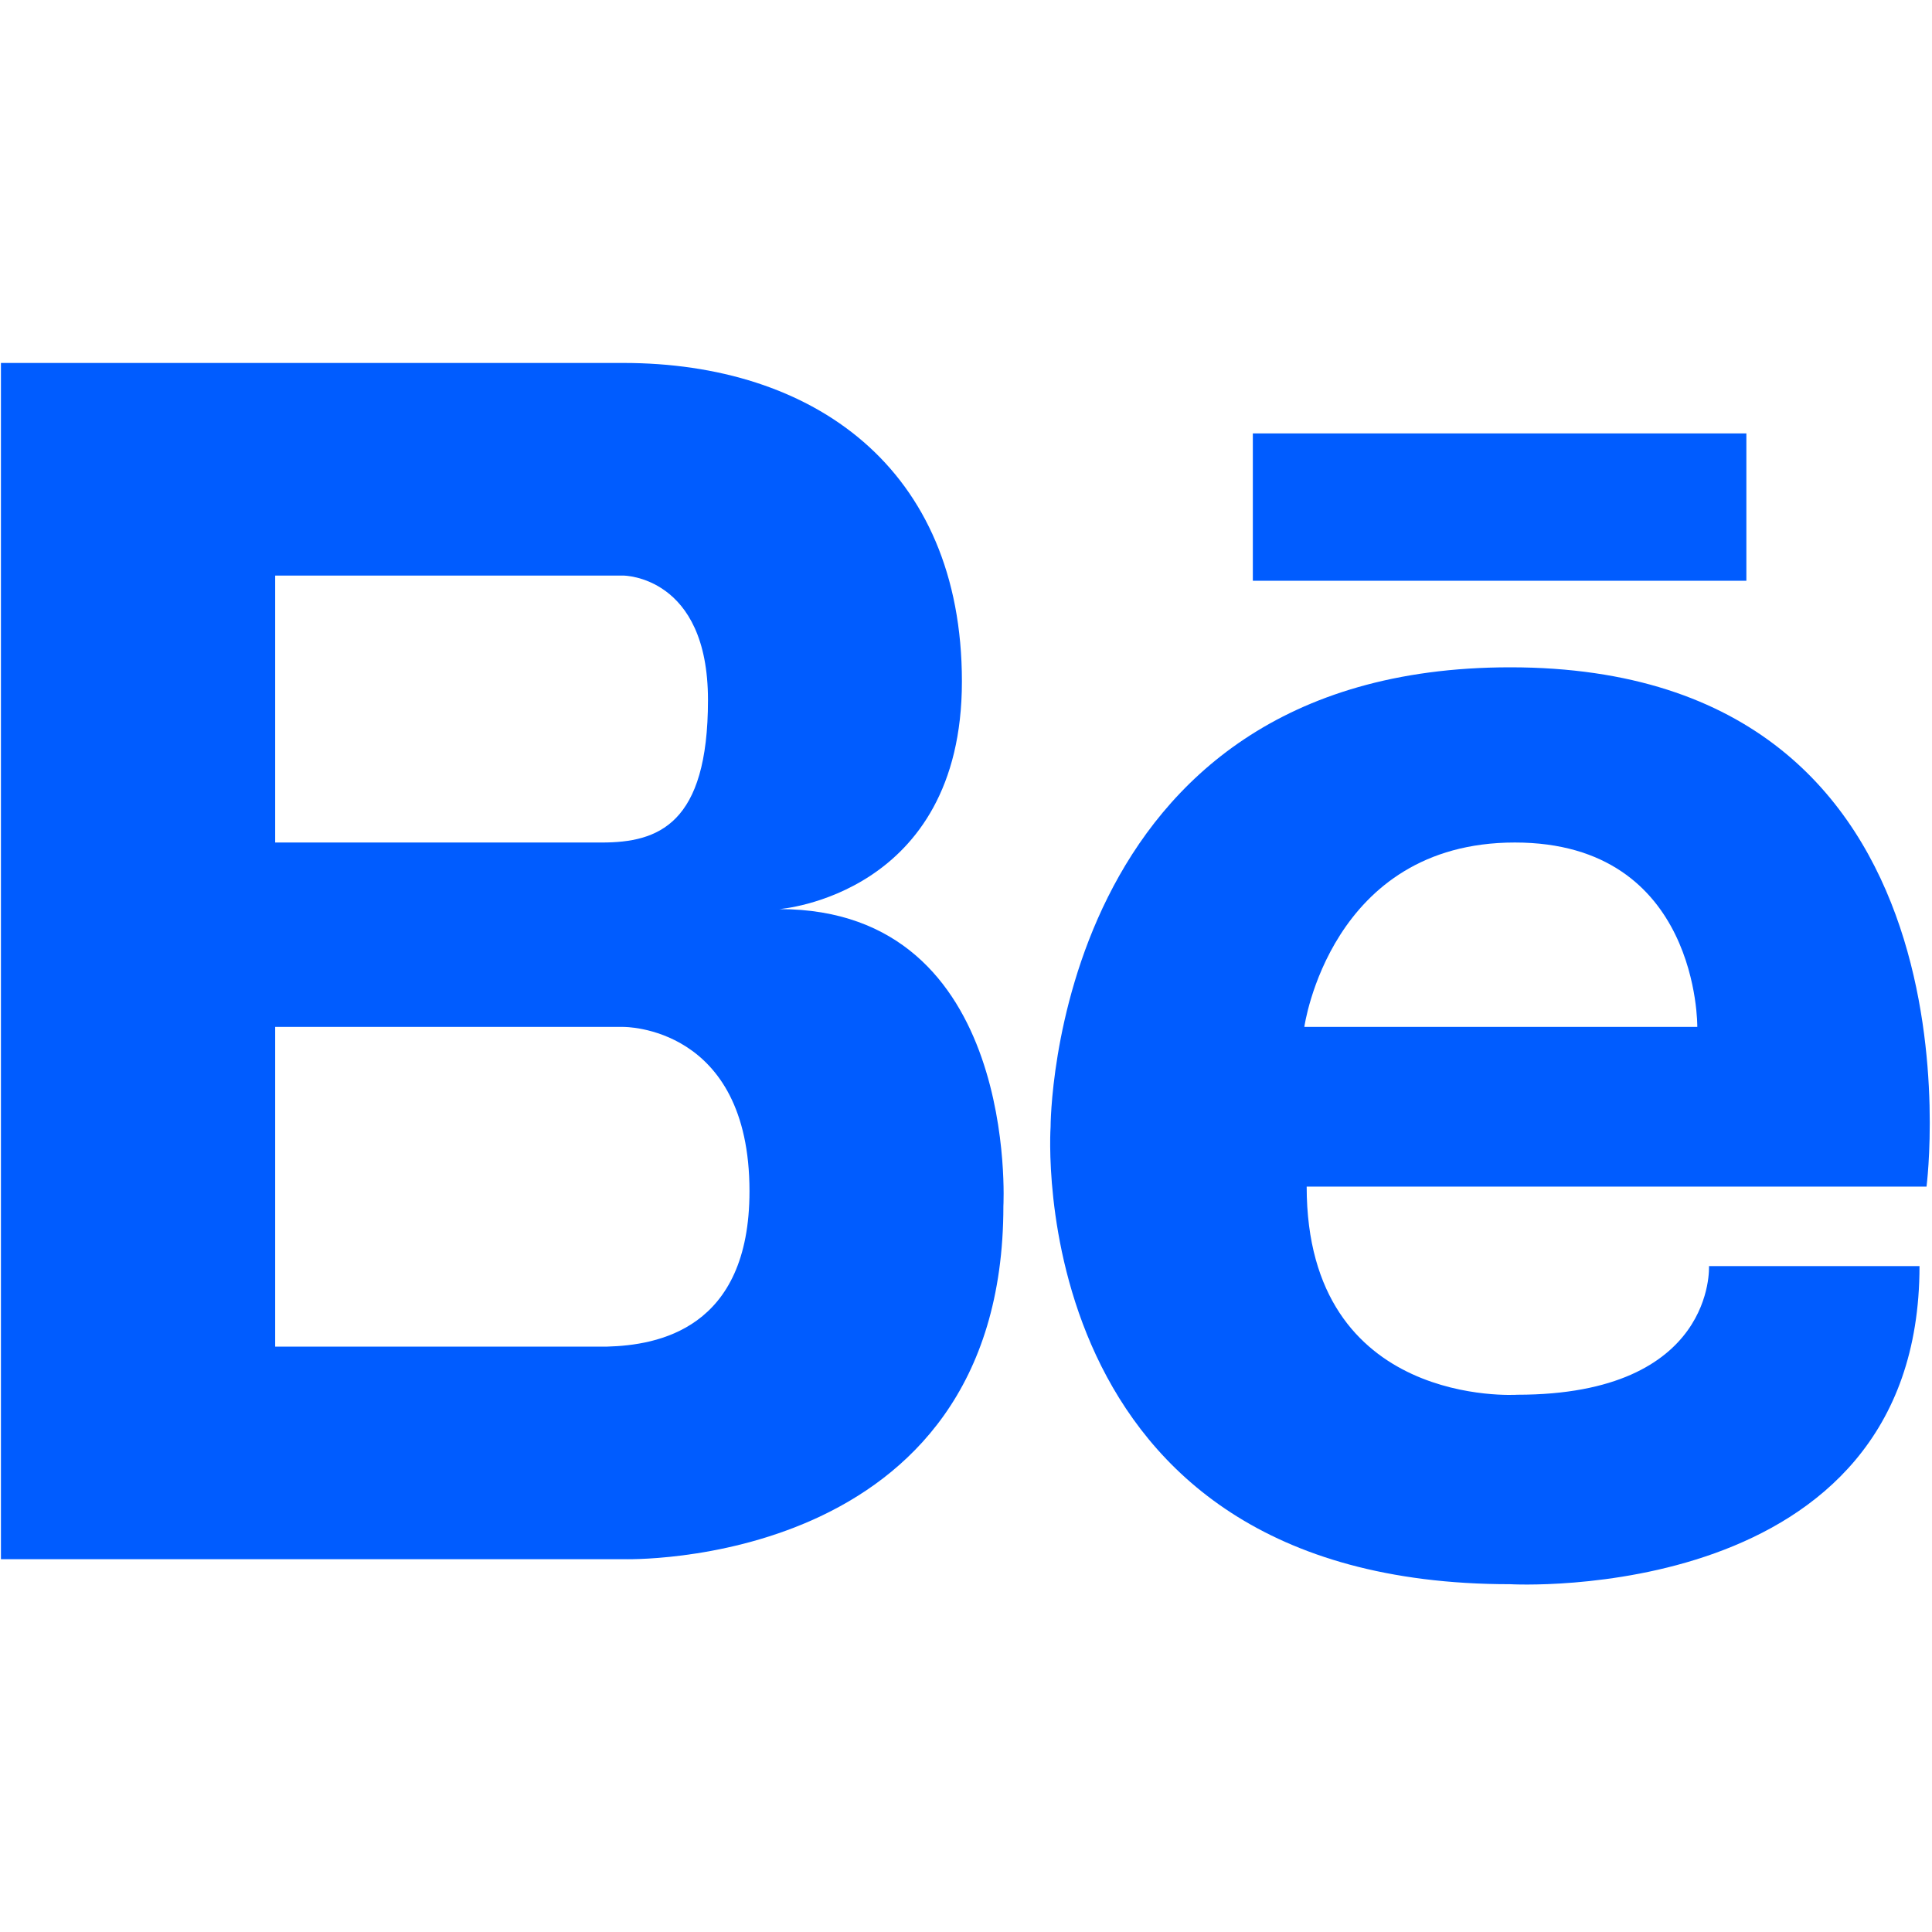 <?xml version="1.0" encoding="utf-8"?>
<!-- Generator: Adobe Illustrator 17.0.2, SVG Export Plug-In . SVG Version: 6.00 Build 0)  -->
<!DOCTYPE svg PUBLIC "-//W3C//DTD SVG 1.1//EN" "http://www.w3.org/Graphics/SVG/1.1/DTD/svg11.dtd">
<svg version="1.1" id="Layer_1" xmlns="http://www.w3.org/2000/svg" xmlns:xlink="http://www.w3.org/1999/xlink" x="0px" y="0px"
	 width="60px" height="60px" viewBox="0 0 60 60" enable-background="new 0 0 60 60" xml:space="preserve">
<g>
	<path fill="#005CFF" d="M24.204,28.233c0,0,5.669-0.421,5.669-7.069c0-6.648-4.638-9.892-10.513-9.892H8.546H8.229h-8.2v37.15h8.2
		h0.318H19.36c0,0,11.801,0.372,11.801-10.965C31.161,37.457,31.676,28.233,24.204,28.233z M8.546,17.875h9.422h1.391
		c0,0,2.628,0,2.628,3.865s-1.546,4.425-3.298,4.425H8.546V17.875z M18.861,41.82H8.546v-9.928H19.36c0,0,3.916-0.051,3.916,5.102
		C23.276,41.29,20.412,41.777,18.861,41.82z"/>
	<g>
		<path fill="#005CFF" d="M46.9,20.724c-14.286,0-14.273,14.273-14.273,14.273S31.646,49.199,46.9,49.199
			c0,0,12.712,0.726,12.712-9.879h-6.538c0,0,0.218,3.995-5.956,3.995c0,0-6.538,0.437-6.538-6.464h19.25
			C59.83,36.85,61.936,20.724,46.9,20.724z M52.711,31.892H40.507c0,0,0.799-5.727,6.538-5.727
			C52.784,26.165,52.711,31.892,52.711,31.892z"/>
		<rect x="38.908" y="13.46" fill="#005CFF" width="15.327" height="4.576"/>
	</g>
</g>
</svg>
